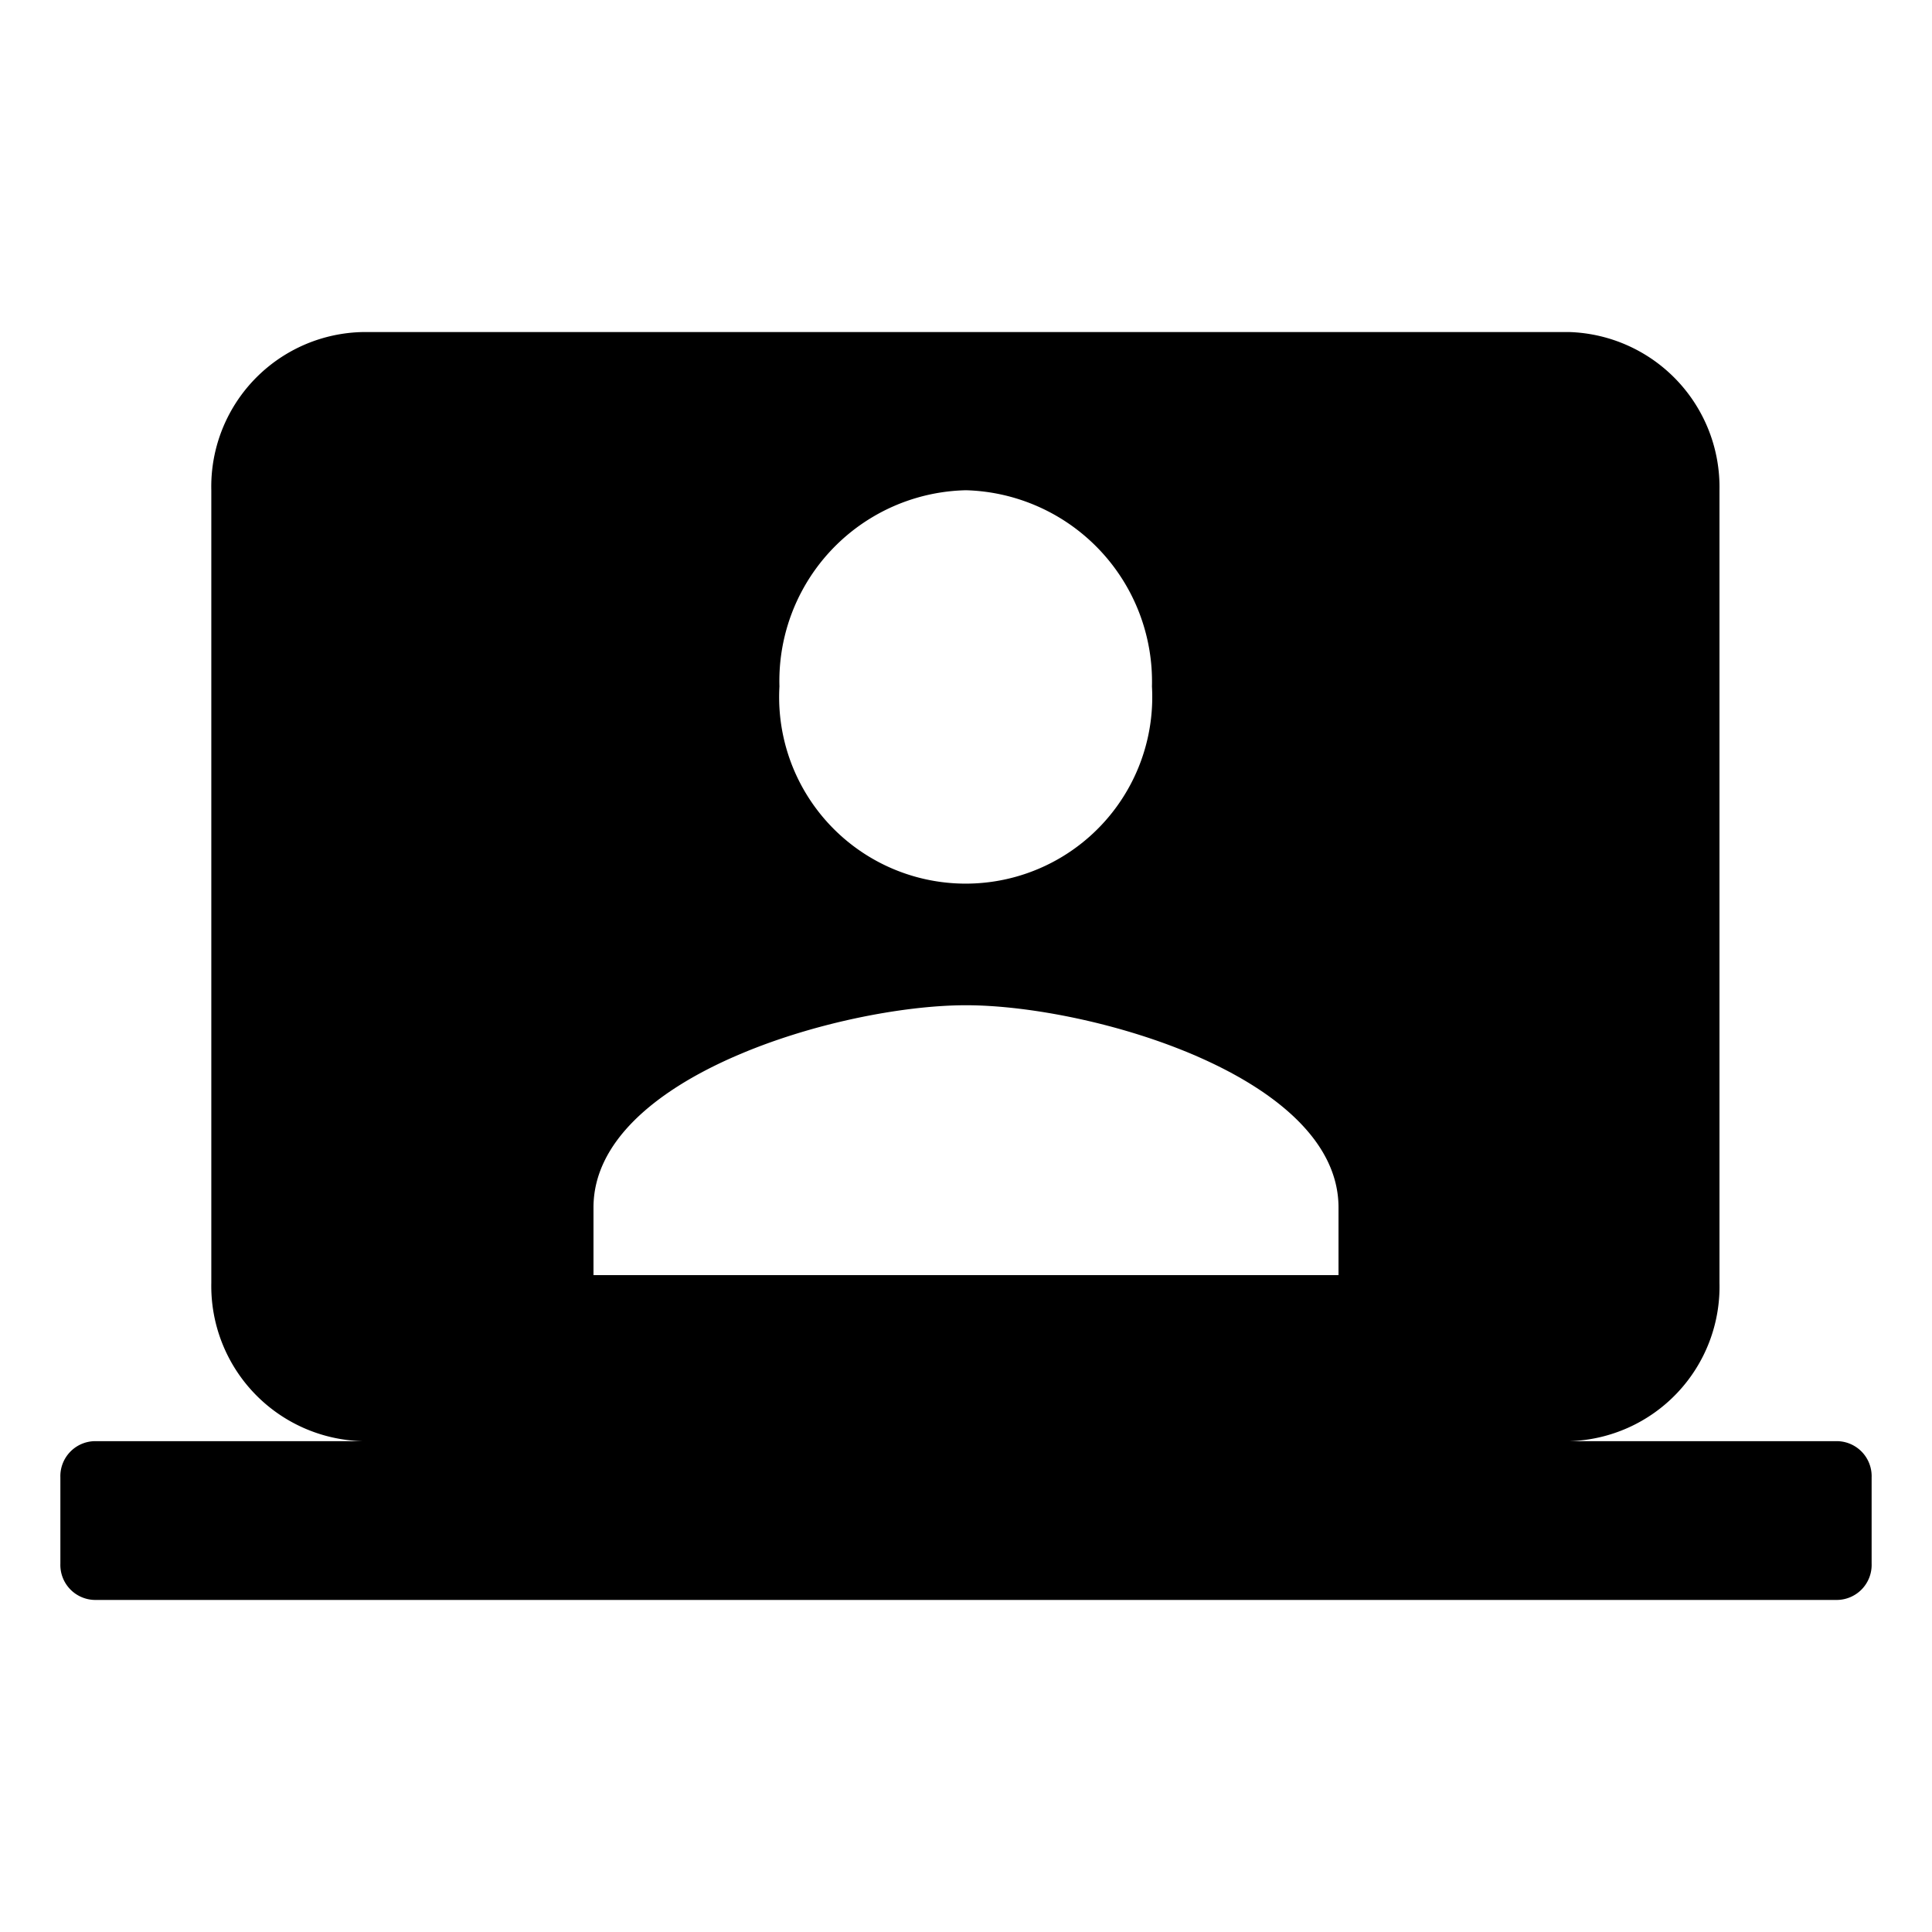 <svg xmlns="http://www.w3.org/2000/svg" viewBox="0 0 32 32"><path d="M30.43,23.87H26a2.56,2.56,0,0,0,2.48-2.62l0-13.13A2.57,2.57,0,0,0,26,5.5H6A2.56,2.56,0,0,0,3.5,8.12V21.25A2.57,2.57,0,0,0,6,23.87H1.57a.58.58,0,0,0-.57.6V25.9a.58.58,0,0,0,.57.6H30.43a.58.58,0,0,0,.57-.6V24.47A.58.58,0,0,0,30.43,23.87ZM16,8.12a3.17,3.17,0,0,1,3.08,3.25,3.09,3.09,0,1,1-6.17,0A3.16,3.16,0,0,1,16,8.12Zm6.17,13H9.83V20c0-2.17,4.1-3.35,6.17-3.35s6.17,1.18,6.17,3.35Z"/></svg>